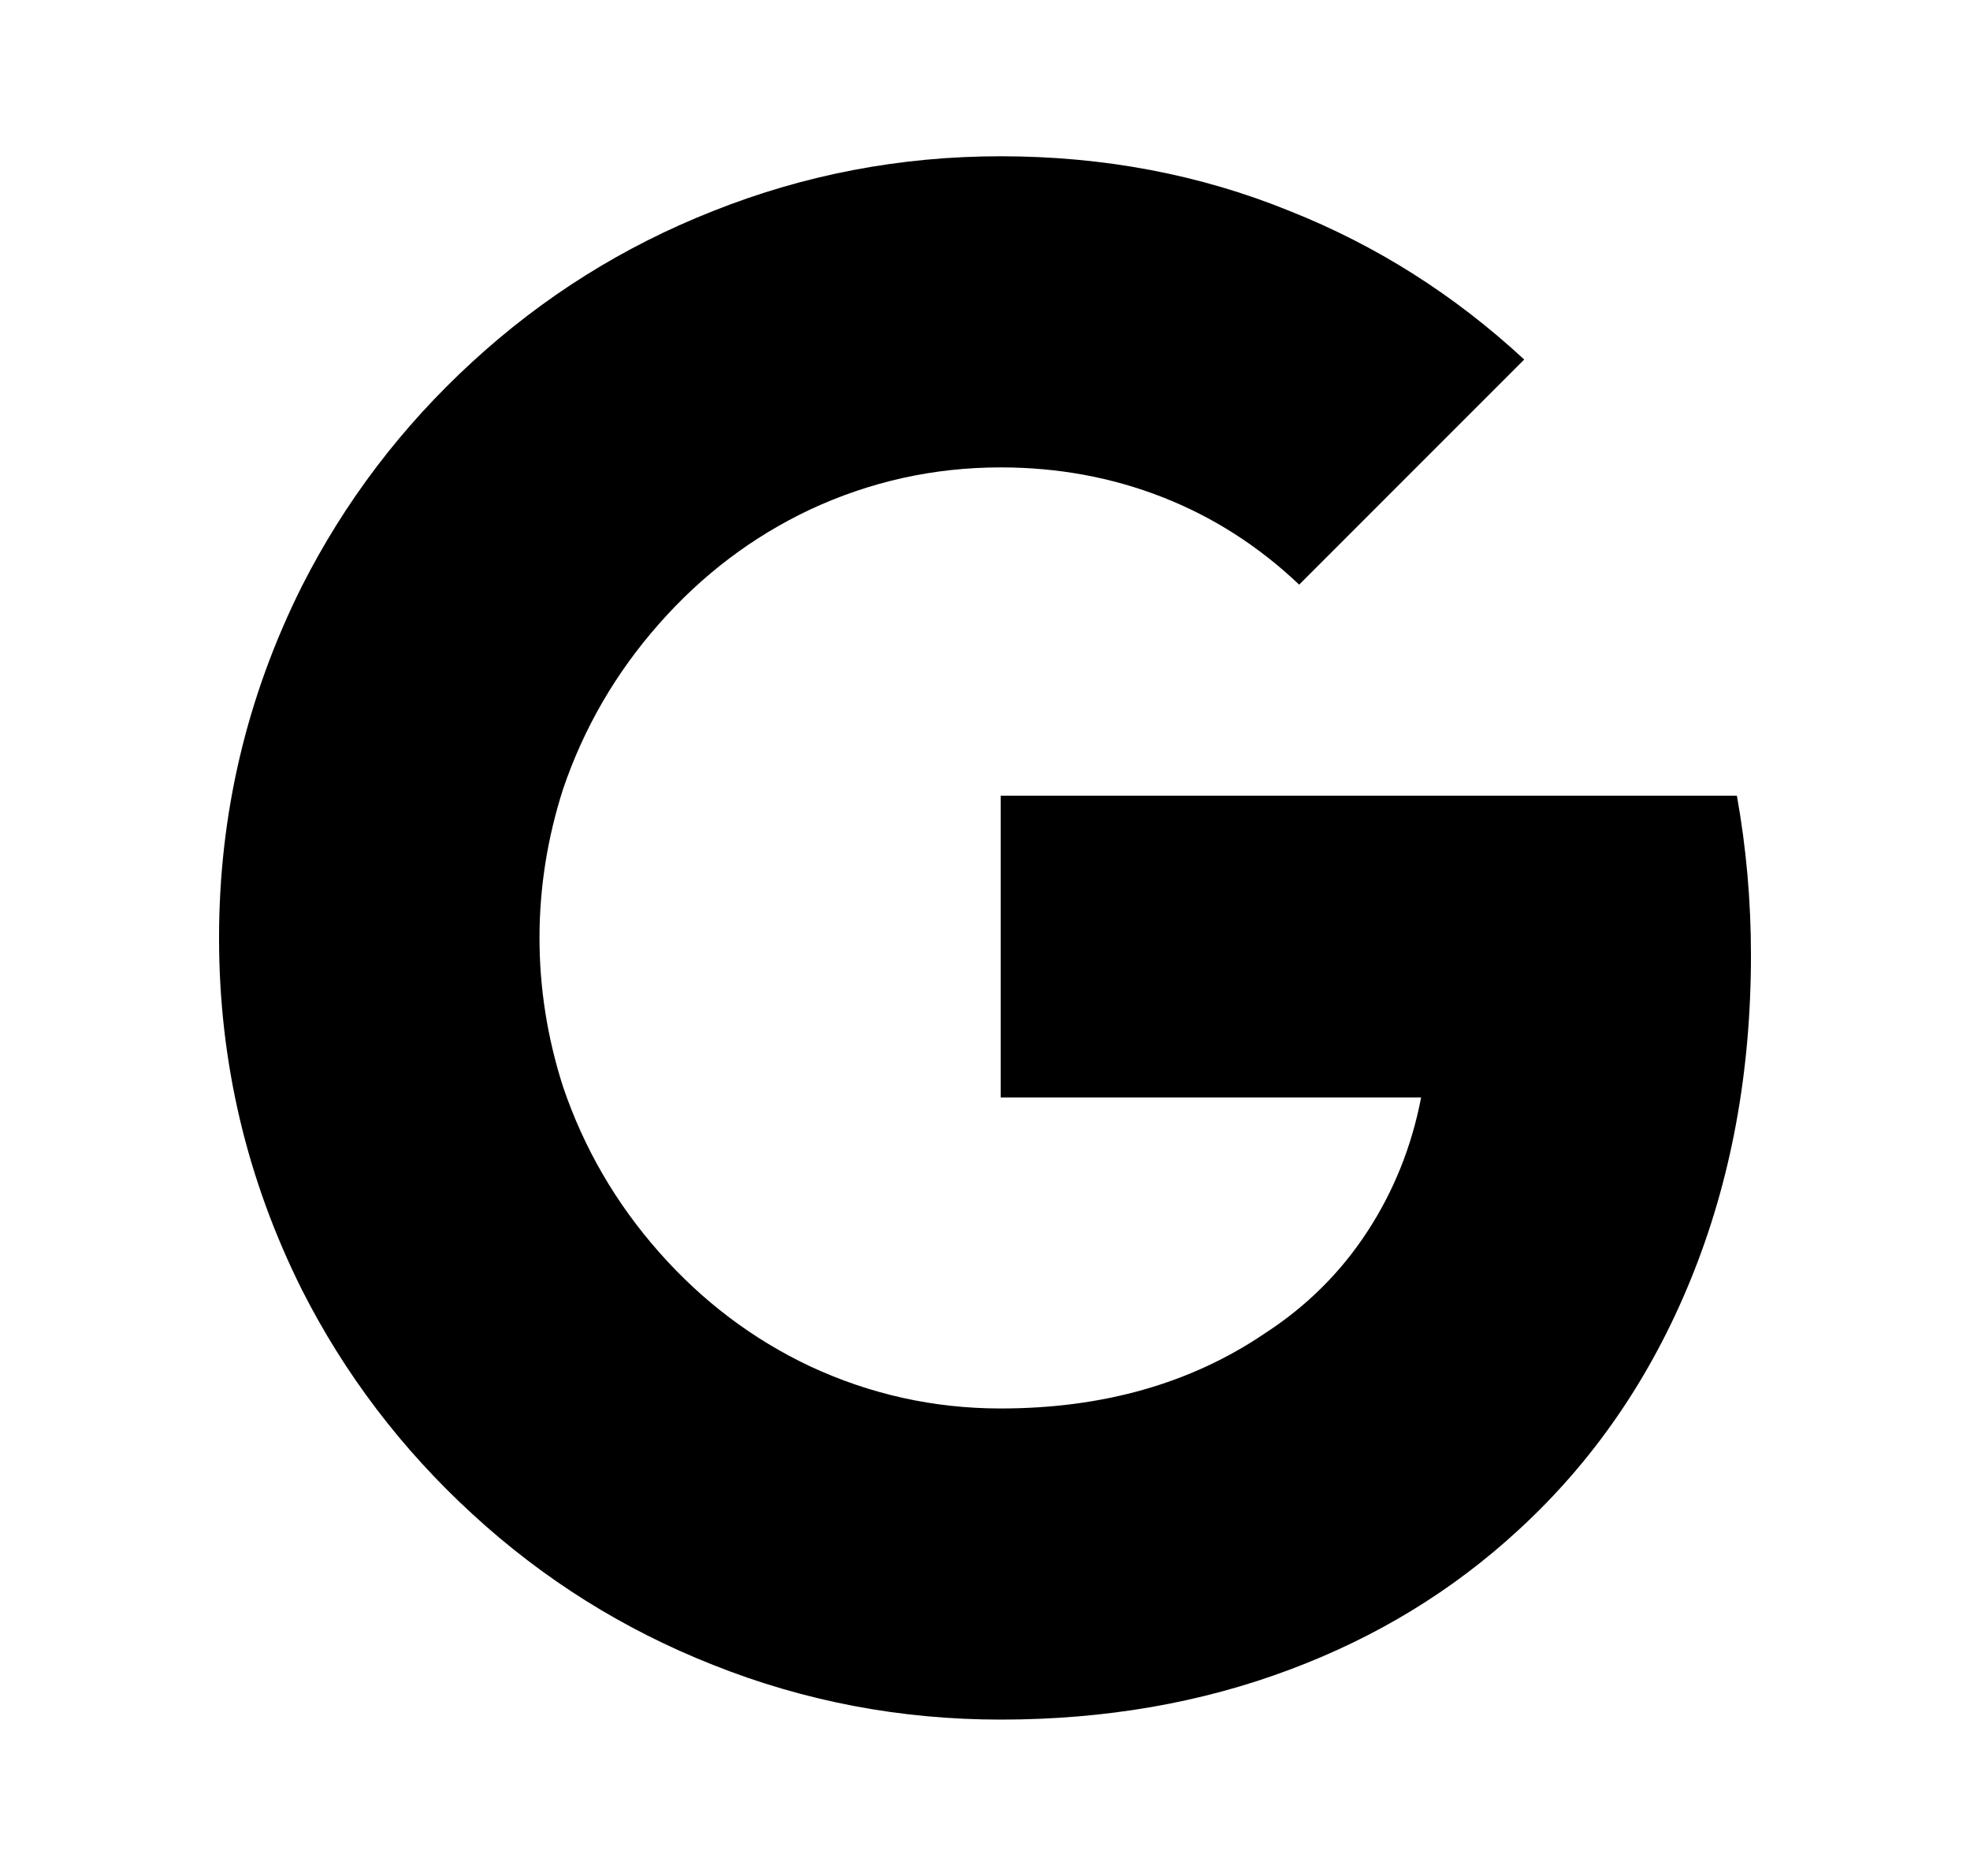 <svg width="21" height="20" viewBox="0 0 21 20" fill="none" xmlns="http://www.w3.org/2000/svg">
<path d="M3.218 6.25C3.674 5.35 4.279 4.552 5.035 3.858C5.79 3.164 6.645 2.627 7.601 2.25C8.578 1.861 9.6 1.666 10.667 1.666C11.766 1.666 12.794 1.861 13.749 2.25C14.671 2.616 15.504 3.144 16.248 3.833L13.849 6.233C13.416 5.822 12.93 5.511 12.391 5.3C11.852 5.089 11.277 4.983 10.667 4.983C9.956 4.983 9.278 5.133 8.634 5.433C8.023 5.722 7.487 6.127 7.026 6.65C6.565 7.172 6.223 7.761 6.001 8.416C5.834 8.939 5.751 9.466 5.751 10C5.751 10.533 5.834 11.061 6.001 11.583C6.223 12.239 6.565 12.828 7.026 13.35C7.487 13.872 8.023 14.277 8.634 14.566C9.278 14.866 9.956 15.016 10.667 15.016C11.755 15.016 12.694 14.75 13.482 14.216C13.927 13.928 14.291 13.566 14.574 13.133C14.857 12.7 15.049 12.222 15.149 11.7H10.667V8.483H18.515C18.615 9.039 18.665 9.605 18.665 10.183C18.665 11.439 18.451 12.591 18.023 13.641C17.595 14.691 16.982 15.583 16.182 16.316C15.482 16.961 14.671 17.455 13.749 17.8C12.805 18.155 11.777 18.333 10.667 18.333C9.6 18.333 8.578 18.139 7.601 17.75C6.645 17.372 5.79 16.836 5.035 16.141C4.279 15.447 3.674 14.65 3.218 13.75C2.63 12.572 2.335 11.322 2.335 10C2.335 8.677 2.63 7.427 3.218 6.25Z" fill="black"/>
</svg>
